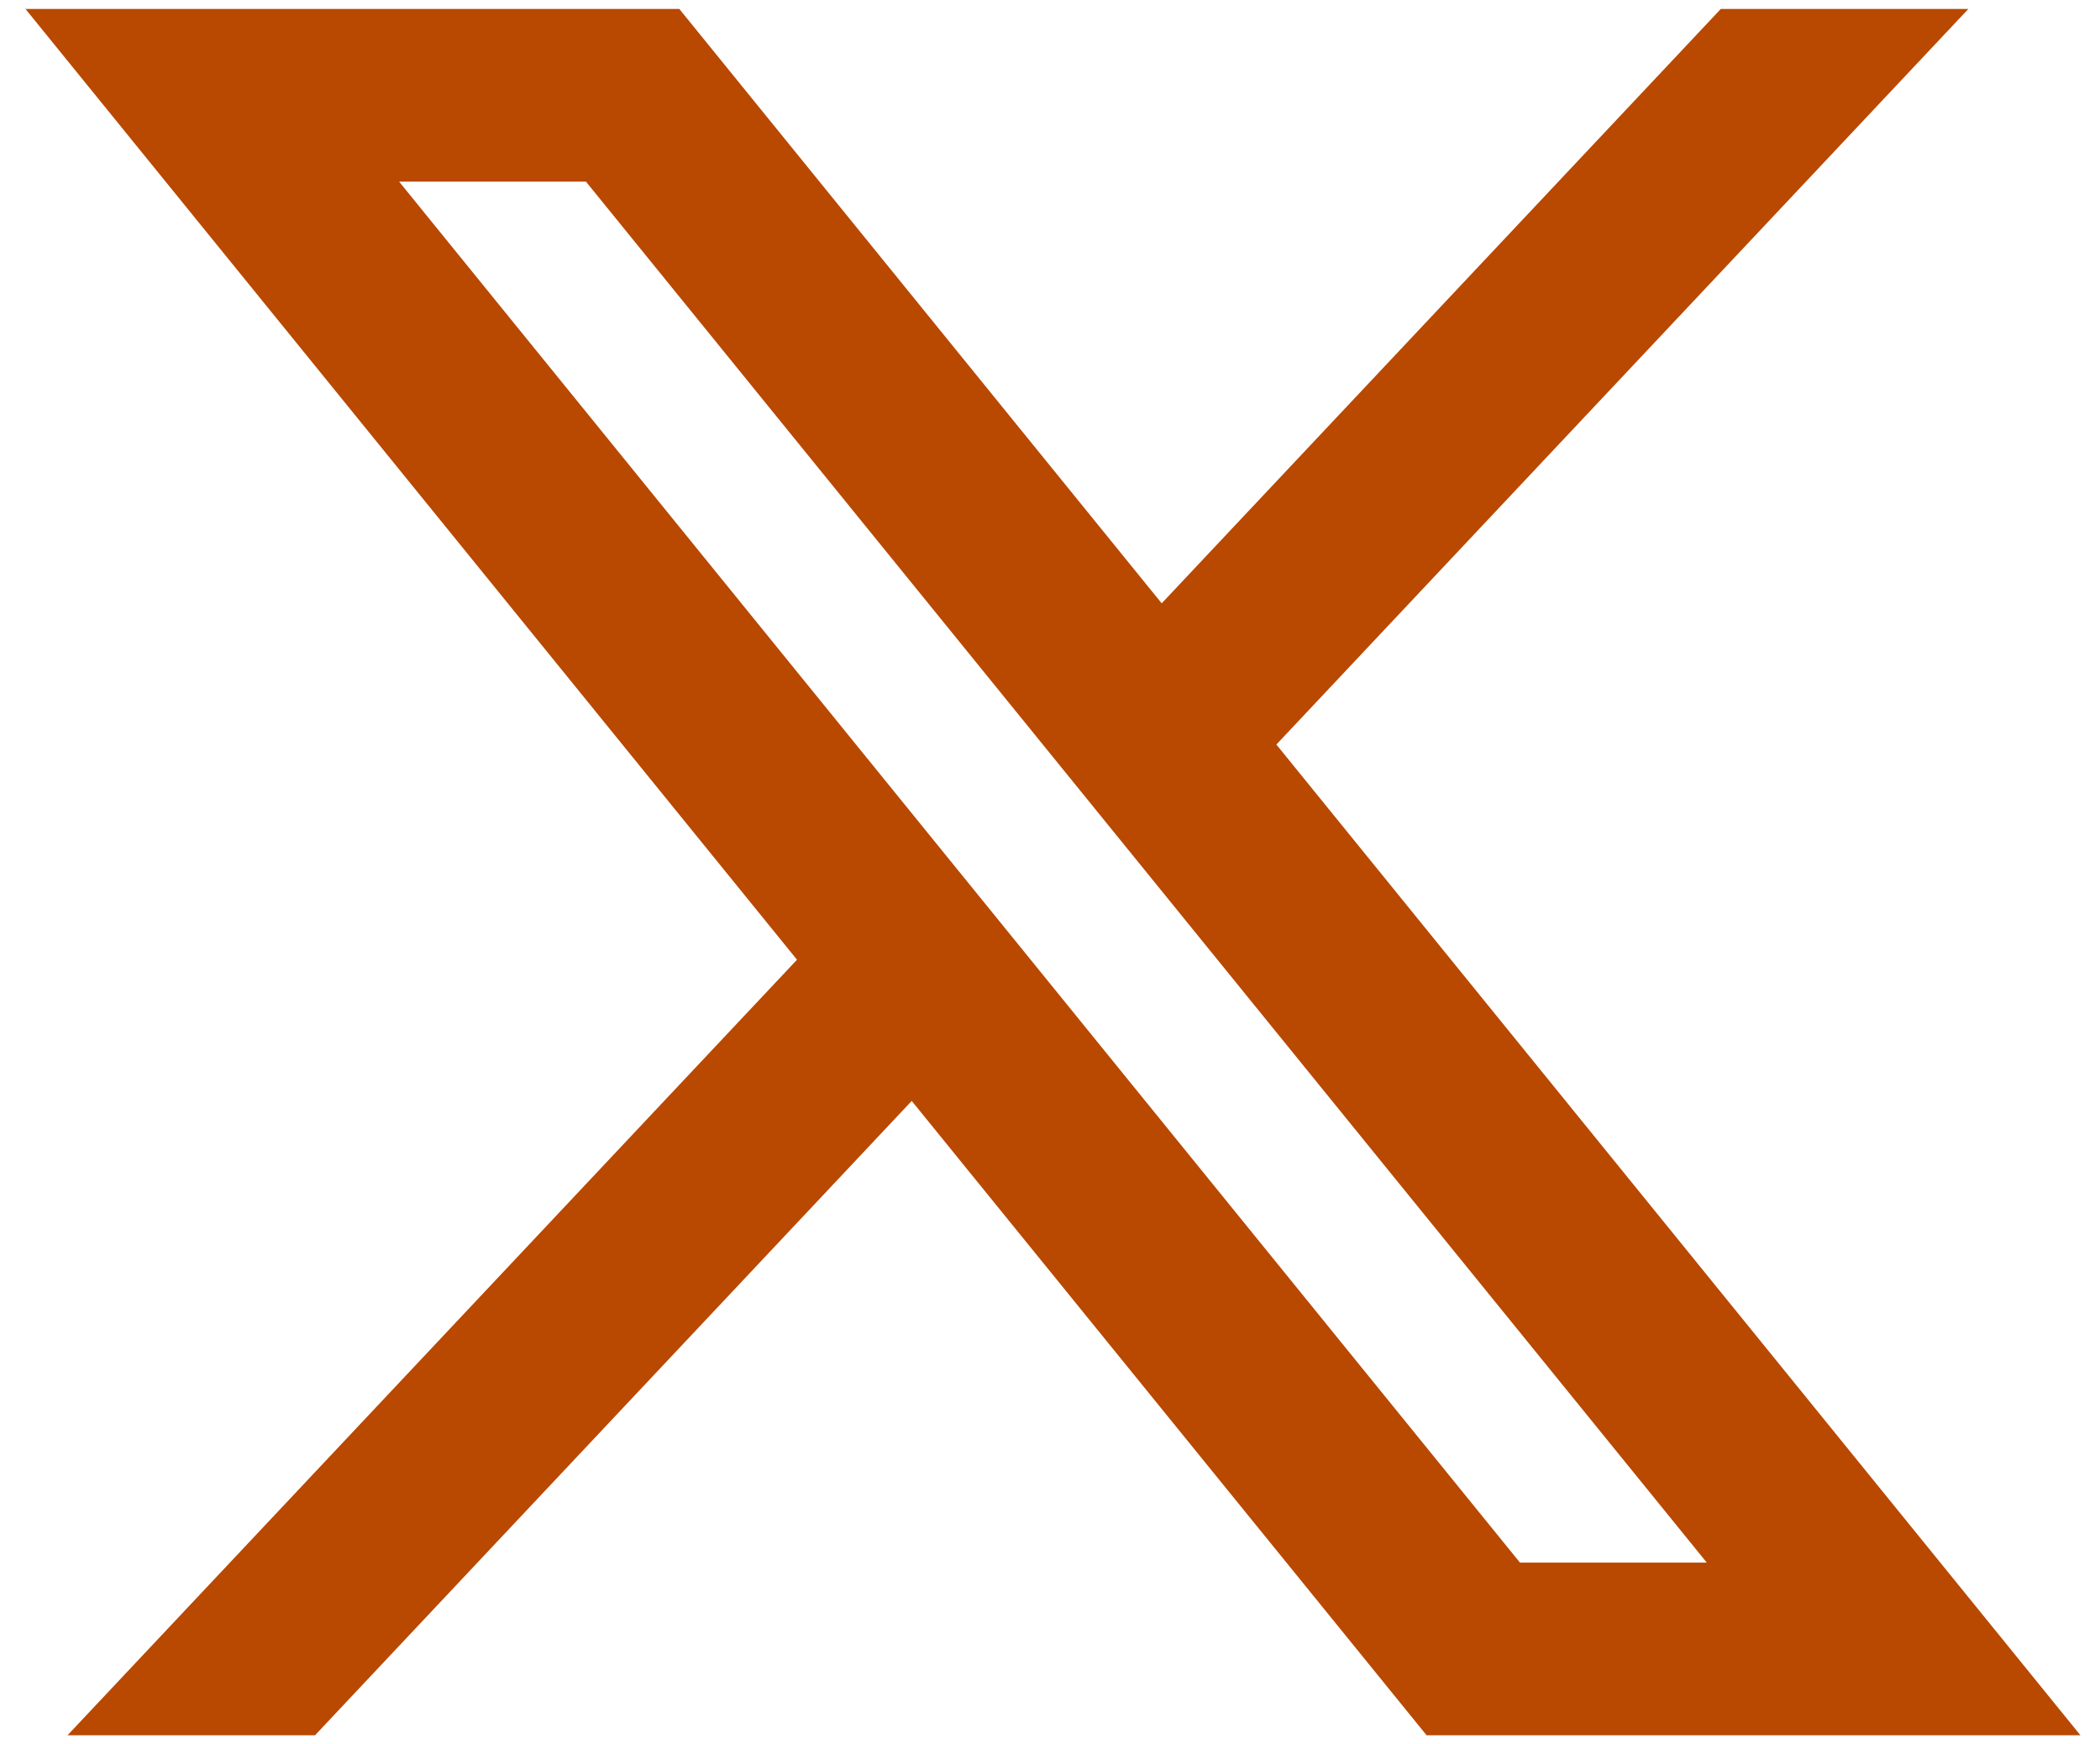 <svg width="59" height="49" viewBox="0 0 59 49" fill="none" xmlns="http://www.w3.org/2000/svg">
<path d="M19.086 0.252H0.716L22.392 26.961L1.897 48.748H8.851L25.615 30.928L40.08 48.748H58.45L35.86 20.916L55.301 0.252H48.346L32.638 16.949L19.086 0.252ZM42.704 43.898L11.213 5.102H16.462L47.953 43.898H42.704Z" fill="#B94800"/>
</svg>
